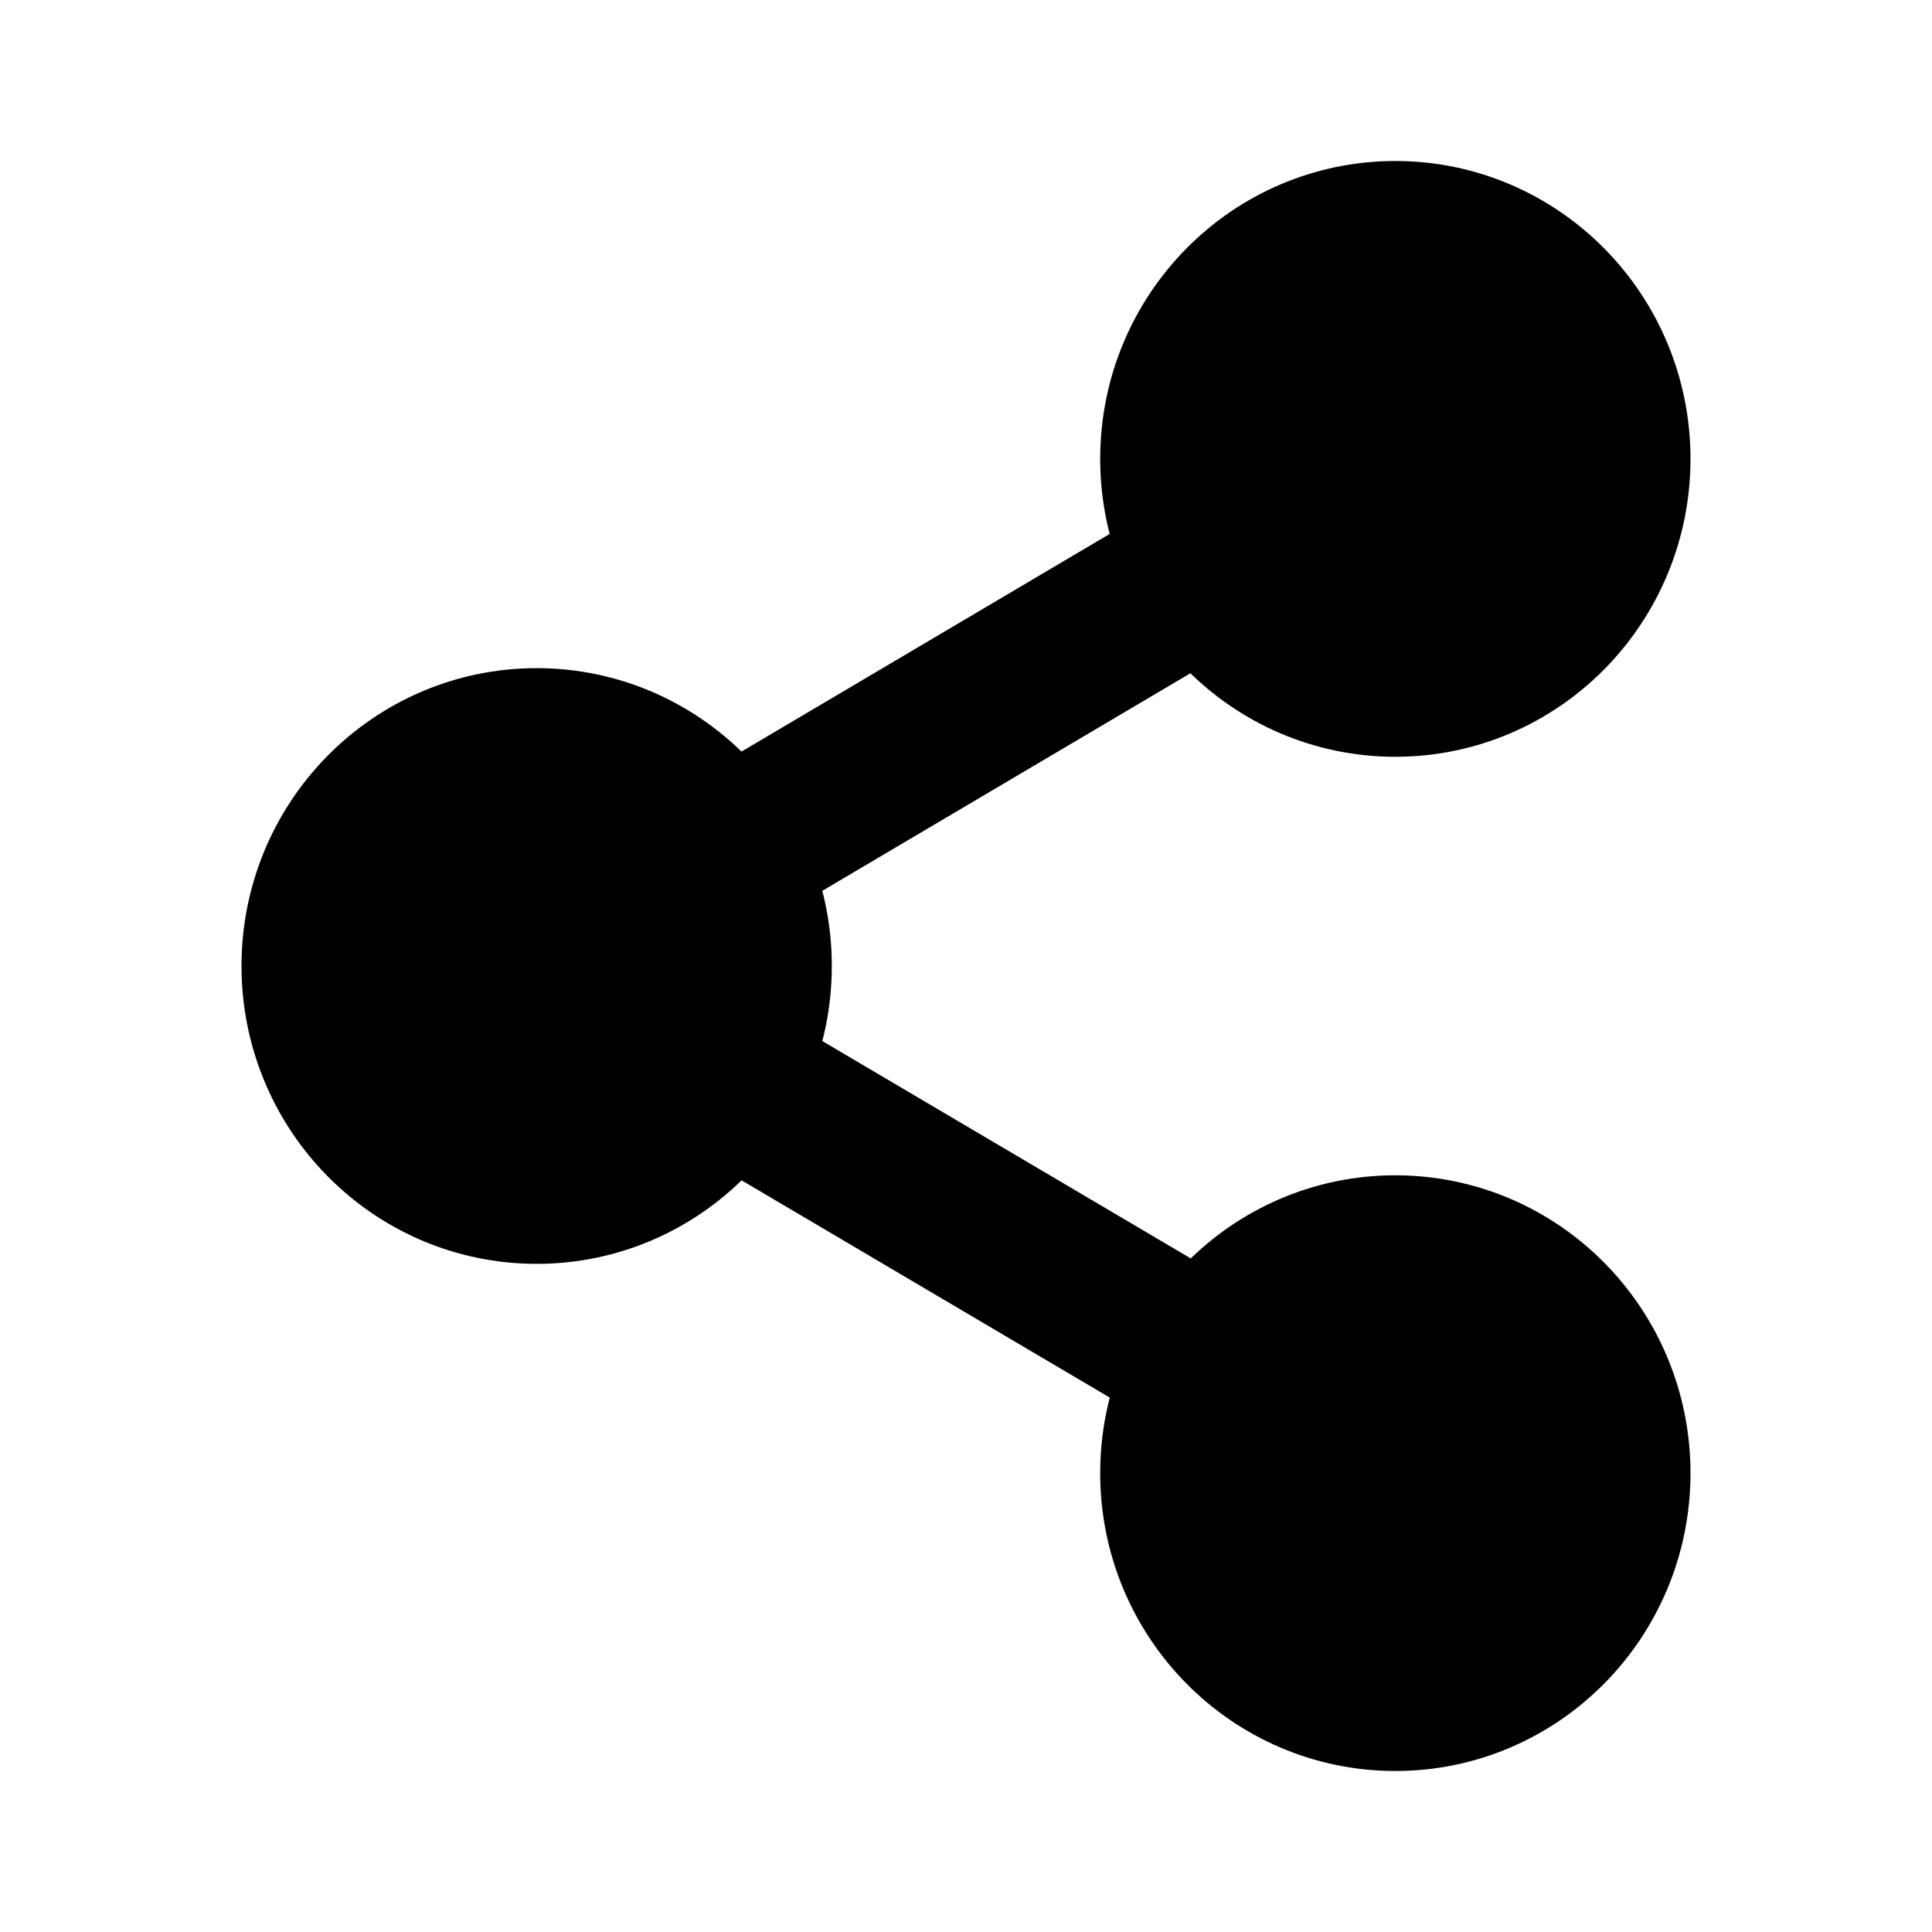 <svg width="24" height="24" viewBox="0 0 24 24" fill="none" xmlns="http://www.w3.org/2000/svg">
<path d="M17.333 8.401C18.806 8.401 20 7.192 20 5.7C20 4.209 18.806 3 17.333 3C15.861 3 14.667 4.209 14.667 5.7C14.667 7.192 15.861 8.401 17.333 8.401Z" fill="currentColor"/>
<path d="M6.667 14.7C8.139 14.7 9.333 13.491 9.333 12C9.333 10.509 8.139 9.3 6.667 9.3C5.194 9.3 4 10.509 4 12C4 13.491 5.194 14.7 6.667 14.7Z" fill="currentColor"/>
<path d="M17.333 21C18.806 21 20 19.791 20 18.3C20 16.808 18.806 15.6 17.333 15.6C15.861 15.6 14.667 16.808 14.667 18.3C14.667 19.791 15.861 21 17.333 21Z" fill="currentColor"/>
<path d="M8.969 13.358L15.04 16.94M15.031 7.058L8.969 10.641M20 5.7C20 7.192 18.806 8.401 17.333 8.401C15.861 8.401 14.667 7.192 14.667 5.7C14.667 4.209 15.861 3 17.333 3C18.806 3 20 4.209 20 5.7ZM9.333 12C9.333 13.491 8.139 14.7 6.667 14.7C5.194 14.7 4 13.491 4 12C4 10.509 5.194 9.3 6.667 9.3C8.139 9.3 9.333 10.509 9.333 12ZM20 18.3C20 19.791 18.806 21 17.333 21C15.861 21 14.667 19.791 14.667 18.3C14.667 16.808 15.861 15.6 17.333 15.6C18.806 15.6 20 16.808 20 18.3Z" stroke="currentColor" stroke-width="2" stroke-linecap="round" stroke-linejoin="round"/>
</svg>
